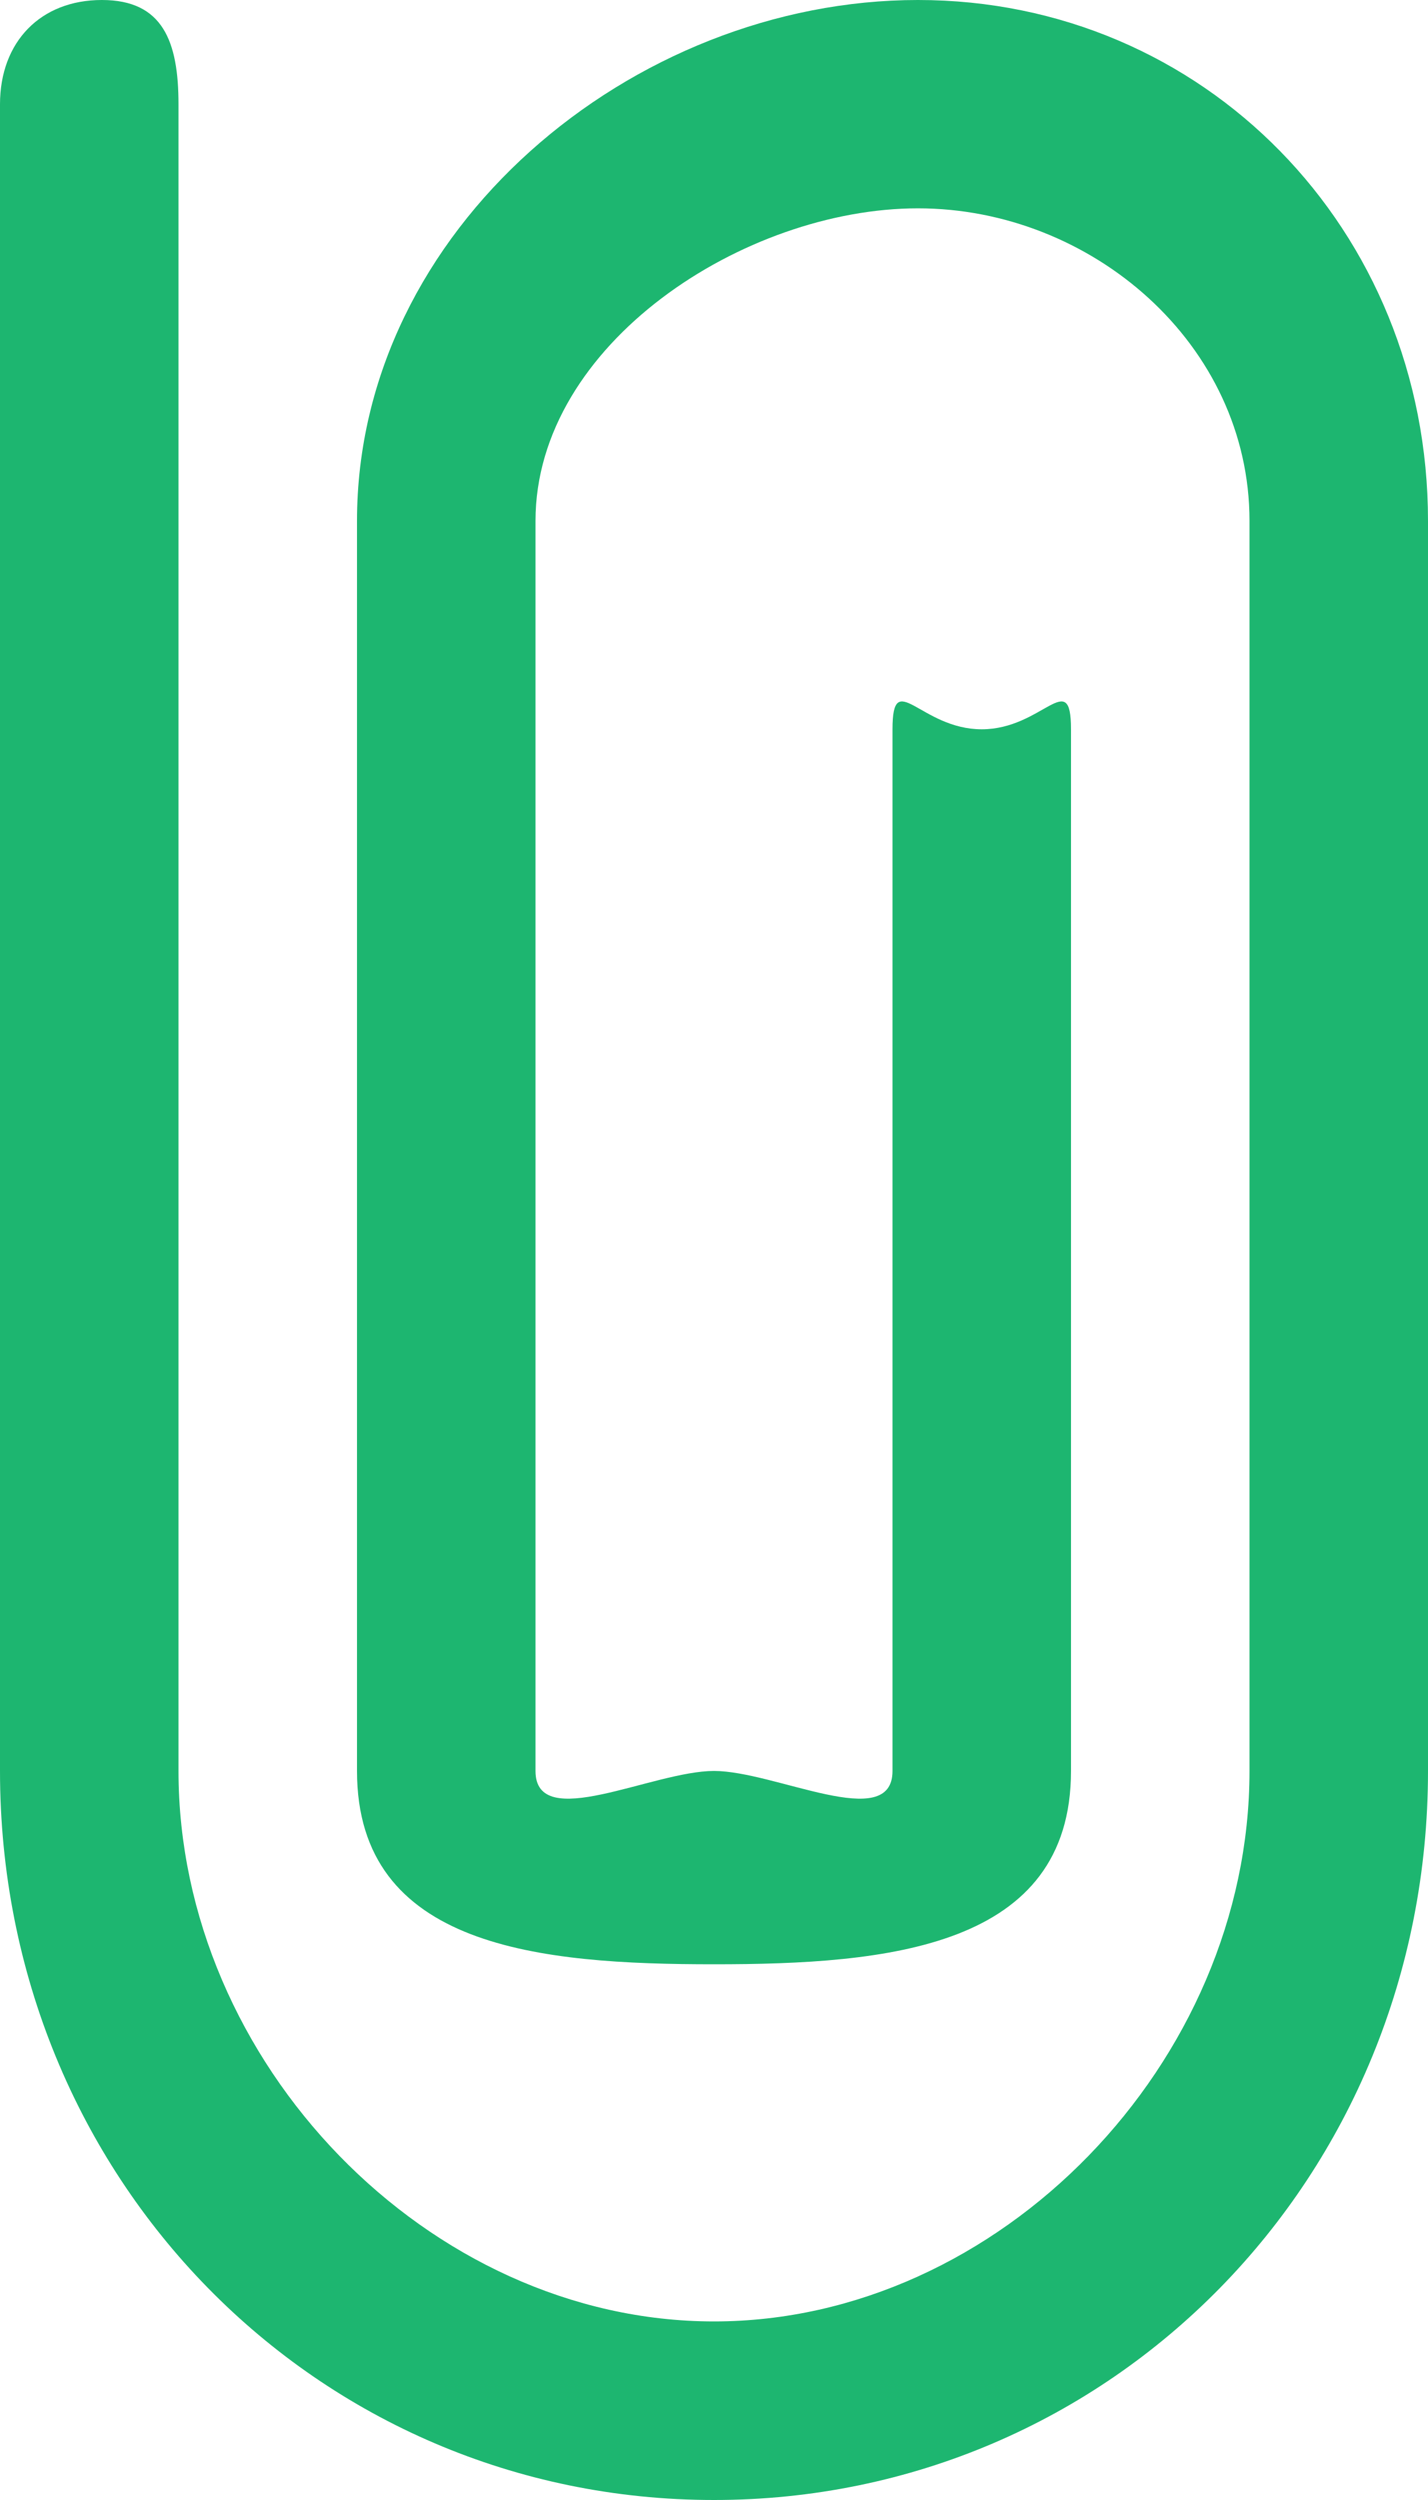 <?xml version="1.0" standalone="no"?>
<!DOCTYPE svg PUBLIC "-//W3C//DTD SVG 1.1//EN" "http://www.w3.org/Graphics/SVG/1.1/DTD/svg11.dtd">
<!--Generator: Xara Designer (www.xara.com), SVG filter version: 6.0.0.4-->
<svg stroke-width="0.501" stroke-linejoin="bevel" fill-rule="evenodd" xmlns:xlink="http://www.w3.org/1999/xlink" xmlns="http://www.w3.org/2000/svg" version="1.1" overflow="visible" width="6pt" height="10.5pt" viewBox="0 0 6 10.5">
 <defs>
	</defs>
 <g id="Document" fill="none" stroke="black" font-family="Times New Roman" font-size="16" transform="scale(1 -1)">
  <g id="Spread" transform="translate(0 -10.5)">
   <g id="Layer 1">
    <g id="Group" stroke-linejoin="miter" stroke="none" stroke-width="0.75" fill="#1db670" stroke-miterlimit="79.84">
     <g id="Group_1">
      <g id="Group_2">
       <g id="Group_3">
        <g id="Group_4">
         <path d="M 1.5,8.312 L 1.5,3.062 C 1.5,2.318 2.271,2.25 3,2.25 C 3.728,2.25 4.5,2.318 4.5,3.062 L 4.5,7.437 C 4.5,7.7 4.382,7.437 4.125,7.437 C 3.867,7.437 3.75,7.7 3.75,7.437 L 3.75,3.062 C 3.75,2.8 3.257,3.062 3,3.062 C 2.742,3.062 2.25,2.8 2.25,3.062 L 2.25,8.312 C 2.25,9.056 3.128,9.625 3.857,9.625 C 4.585,9.625 5.25,9.056 5.25,8.312 L 5.25,3.062 C 5.25,1.837 4.199,0.75 3,0.75 C 1.8,0.75 0.75,1.837 0.75,3.062 L 0.75,10.062 C 0.75,10.325 0.685,10.5 0.428,10.5 C 0.171,10.5 0,10.325 0,10.062 L 0,3.062 C 0,1.356 1.328,0 3,0 C 4.671,0 6,1.356 6,3.062 L 6,8.312 C 6,9.537 5.057,10.5 3.857,10.5 C 2.657,10.5 1.5,9.537 1.5,8.312 Z" marker-start="none" marker-end="none"/>
        </g>
       </g>
      </g>
     </g>
    </g>
   </g>
  </g>
 </g>
</svg>
